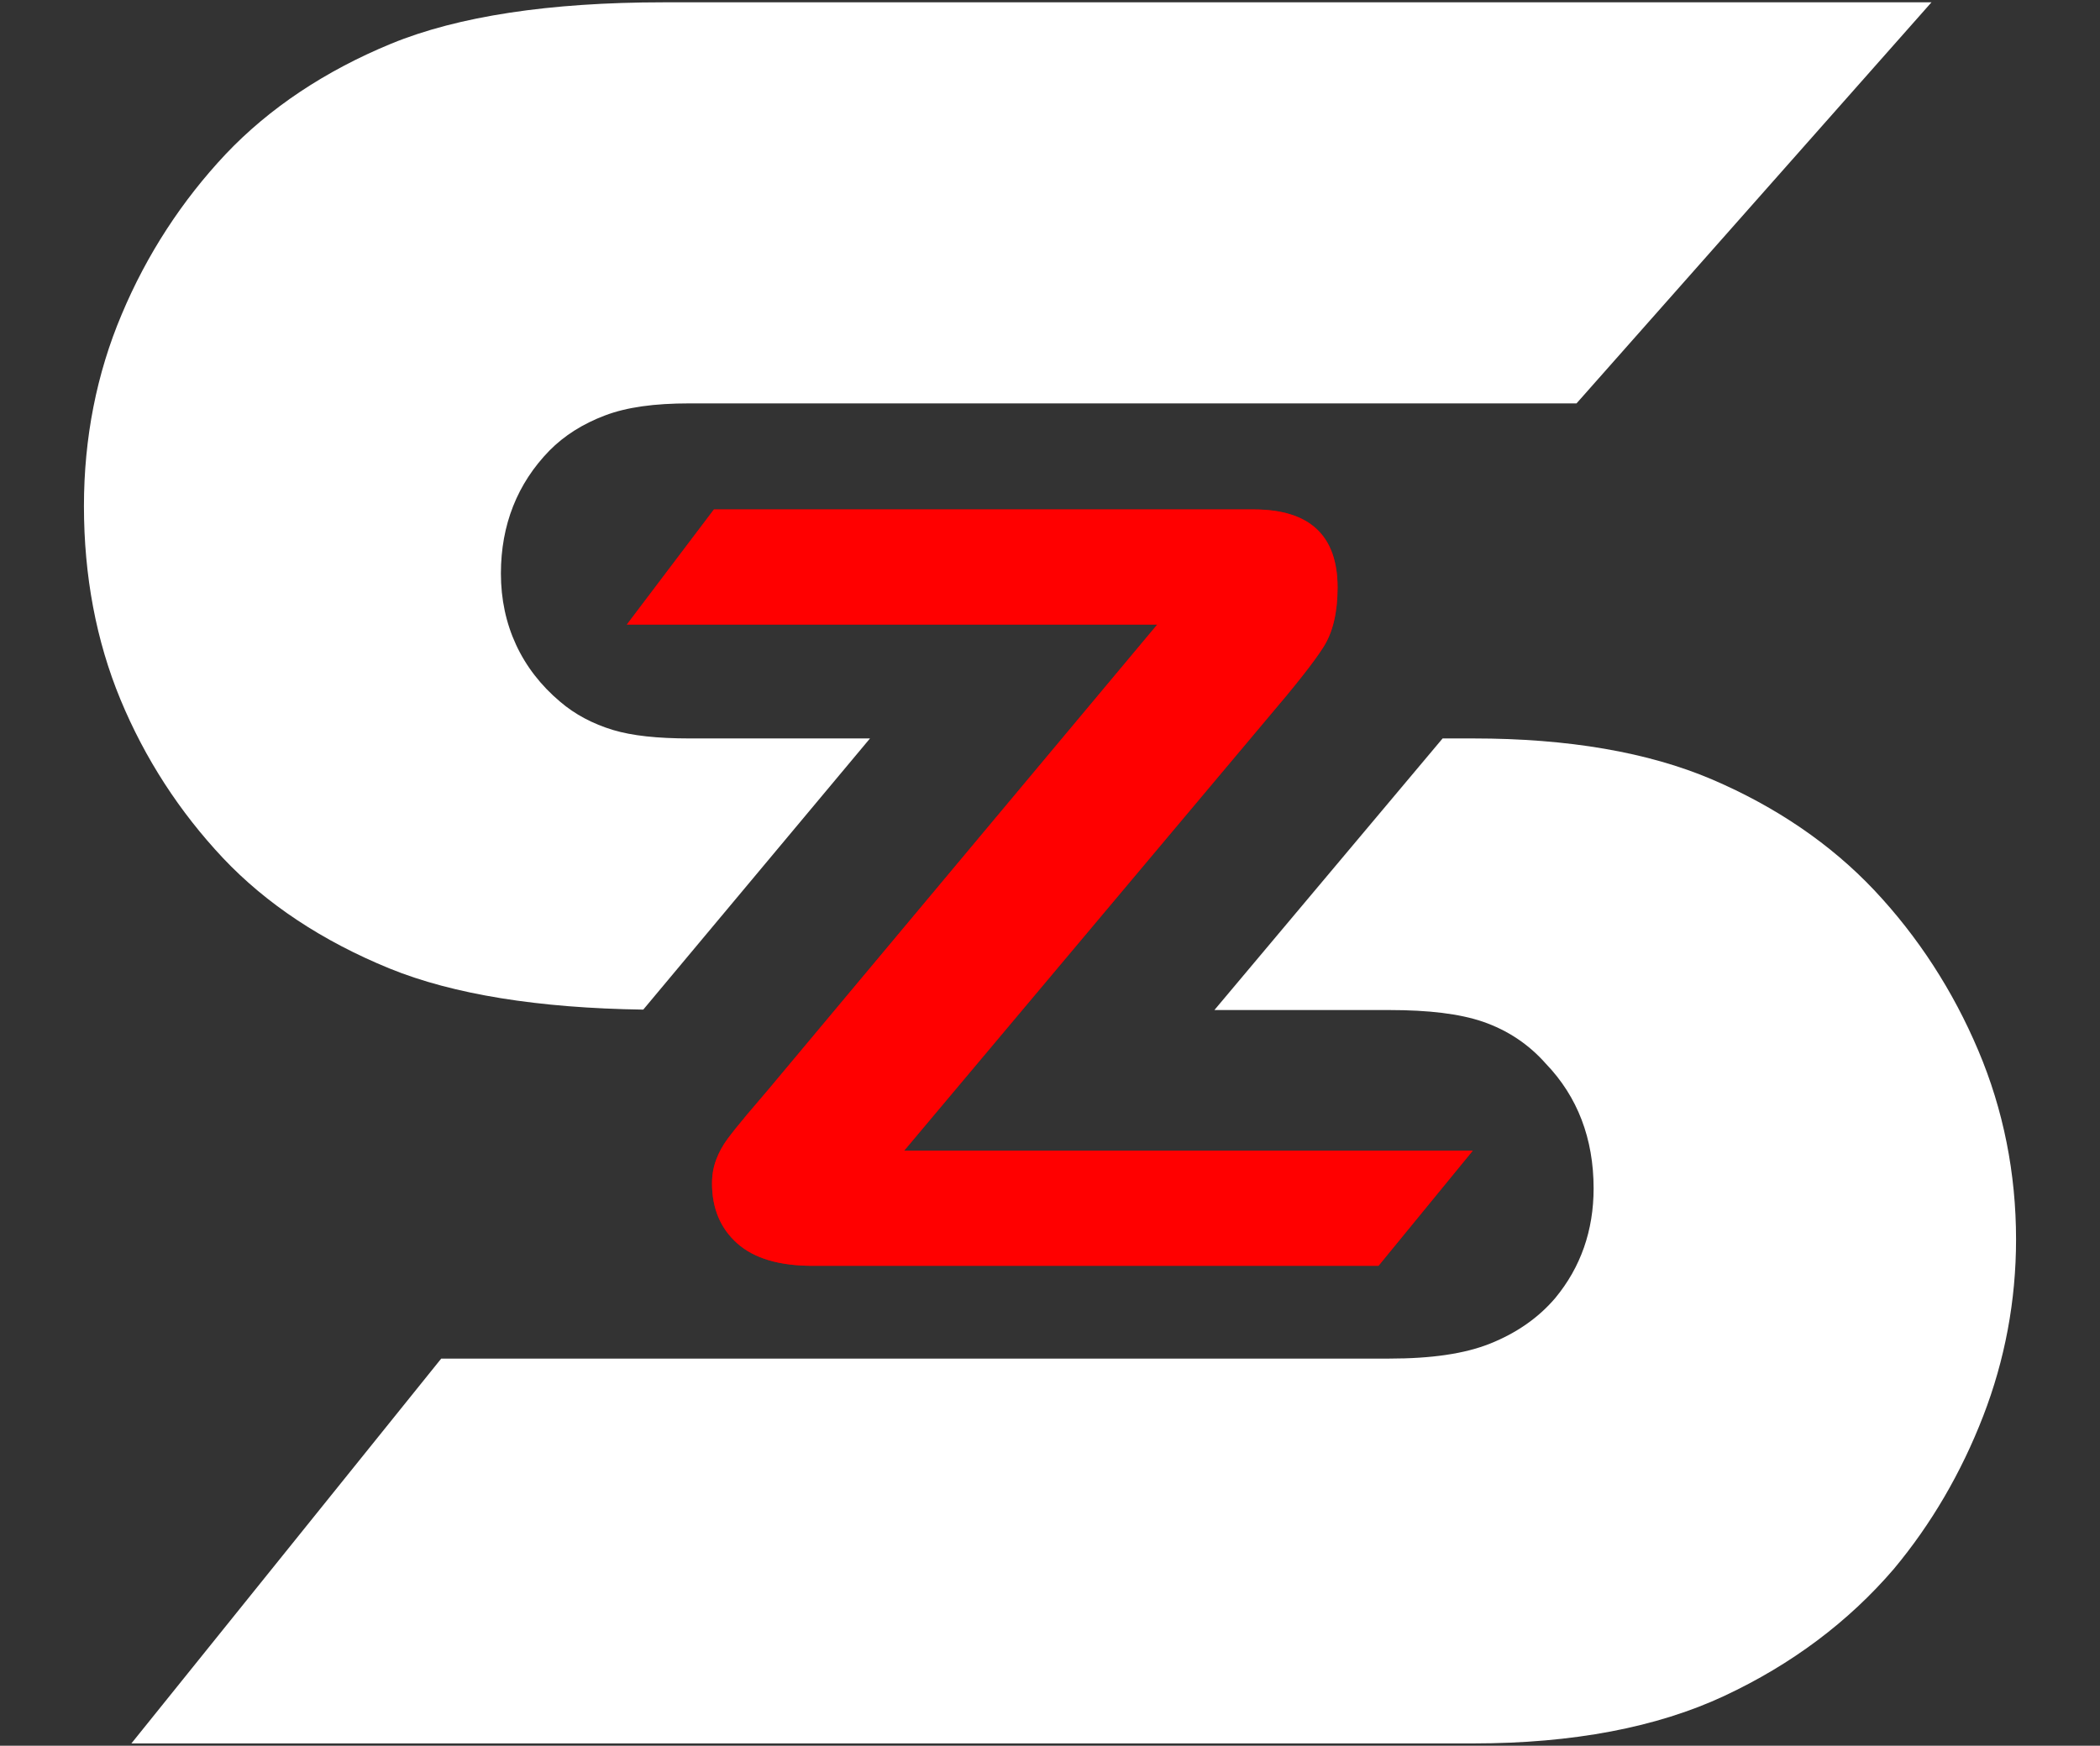 <?xml version="1.0" encoding="utf-8"?>
<!-- Generator: Adobe Illustrator 25.3.1, SVG Export Plug-In . SVG Version: 6.00 Build 0)  -->
<svg version="1.1" id="Layer_1" xmlns="http://www.w3.org/2000/svg" xmlns:xlink="http://www.w3.org/1999/xlink" x="0px" y="0px"
	 viewBox="0 0 995.7 827.9" style="enable-background:new 0 0 995.7 827.9;" xml:space="preserve">
<rect x="0" y="0" width="995.7" height="827.9" fill="#333333" stroke="none"/>
<style type="text/css">
	.st0{fill:#C90000;}
	.st1{fill:#FF0000;}
	.st2{fill:#FFFFFF;}
</style>
<g>
	<g>
		<g>
			<path class="st0" d="M428.6,545.8l172.3-205.1c13.4-15.7,22.3-27,26.7-34c4.4-7,6.6-16.4,6.6-28.1c0-24.6-13.2-37-39.7-37H338.5
				l-41.3,54.6h251.5L364.4,516.6c-2.9,3.4-6.4,7.5-10.3,12.1c-3.9,4.7-7,8.5-9.2,11.5c-2.2,3-4,6.2-5.3,9.7c-1.3,3.4-2,7.2-2,11.3
				c0,11.9,4,21.4,12,28.5c8,7.1,19.9,10.6,35.7,10.6h268.3l44.7-54.6H428.6z"/>
		</g>
		<g>
			<path class="st1" d="M428.6,545.8l172.3-205.1c13.4-15.7,22.3-27,26.7-34c4.4-7,6.6-16.4,6.6-28.1c0-24.6-13.2-37-39.7-37H338.5
				l-41.3,54.6h251.5L364.4,516.6c-2.9,3.4-6.4,7.5-10.3,12.1c-3.9,4.7-7,8.5-9.2,11.5c-2.2,3-4,6.2-5.3,9.7c-1.3,3.4-2,7.2-2,11.3
				c0,11.9,4,21.4,12,28.5c8,7.1,19.9,10.6,35.7,10.6h268.3l44.7-54.6H428.6z"/>
		</g>
	</g>
	<g>
		<path class="st2" d="M938,498.2c-12-28.4-28.6-54-49.4-76.1c-20.6-21.8-46.4-39.4-76.7-52.4c-30.4-13-68.5-19.5-113.2-19.5H684
			L575.8,479h82.8c19,0,33.5,1.8,44.4,5.5c11.9,4.1,21.9,10.8,30,20c15,15.6,22.6,35.5,22.6,59.1c0,19.9-6.1,37.4-18.2,52
			c-8,9.4-18.4,16.6-30.9,21.6c-12,4.8-27.7,7.1-47.9,7.1H209.2L62.3,826.8h636.4c47,0,86.9-7.6,118.8-22.5
			c31.9-14.9,59-35.2,80.5-60.3c17.6-21.1,31.9-45.5,42.3-72.4c10.3-26.6,15.6-54.8,15.6-83.8C955.9,556.5,949.9,526.3,938,498.2z"
			/>
		<path class="st2" d="M327,350.2c-15.4,0-27.3-1.3-36.3-4c-9.6-2.9-18.1-7.4-25.1-13.4c-18.3-15.4-28.1-36.4-28.1-60.8
			c0-23.1,7.8-42.7,23-58.3c7-7.1,15.8-12.7,26.4-16.7c10.3-3.9,23.3-5.7,40-5.7h420.6L915.8,1.1H314.5c-53.9,0-97.3,6.6-129,19.6
			C154,33.7,127.7,51.3,107.1,73c-20.8,22.1-37.5,47.7-49.4,76.1c-11.9,28.1-17.9,58.7-17.9,90.9c0,33.1,5.8,63.9,17.3,91.7
			c11.6,28,28,53.3,48.7,75.3c20.5,21.7,47.1,39.3,78.9,52.3c30.2,12.3,70.7,18.8,120.3,19.5l107.5-128.6H327z"/>
	</g>
</g>
</svg>
